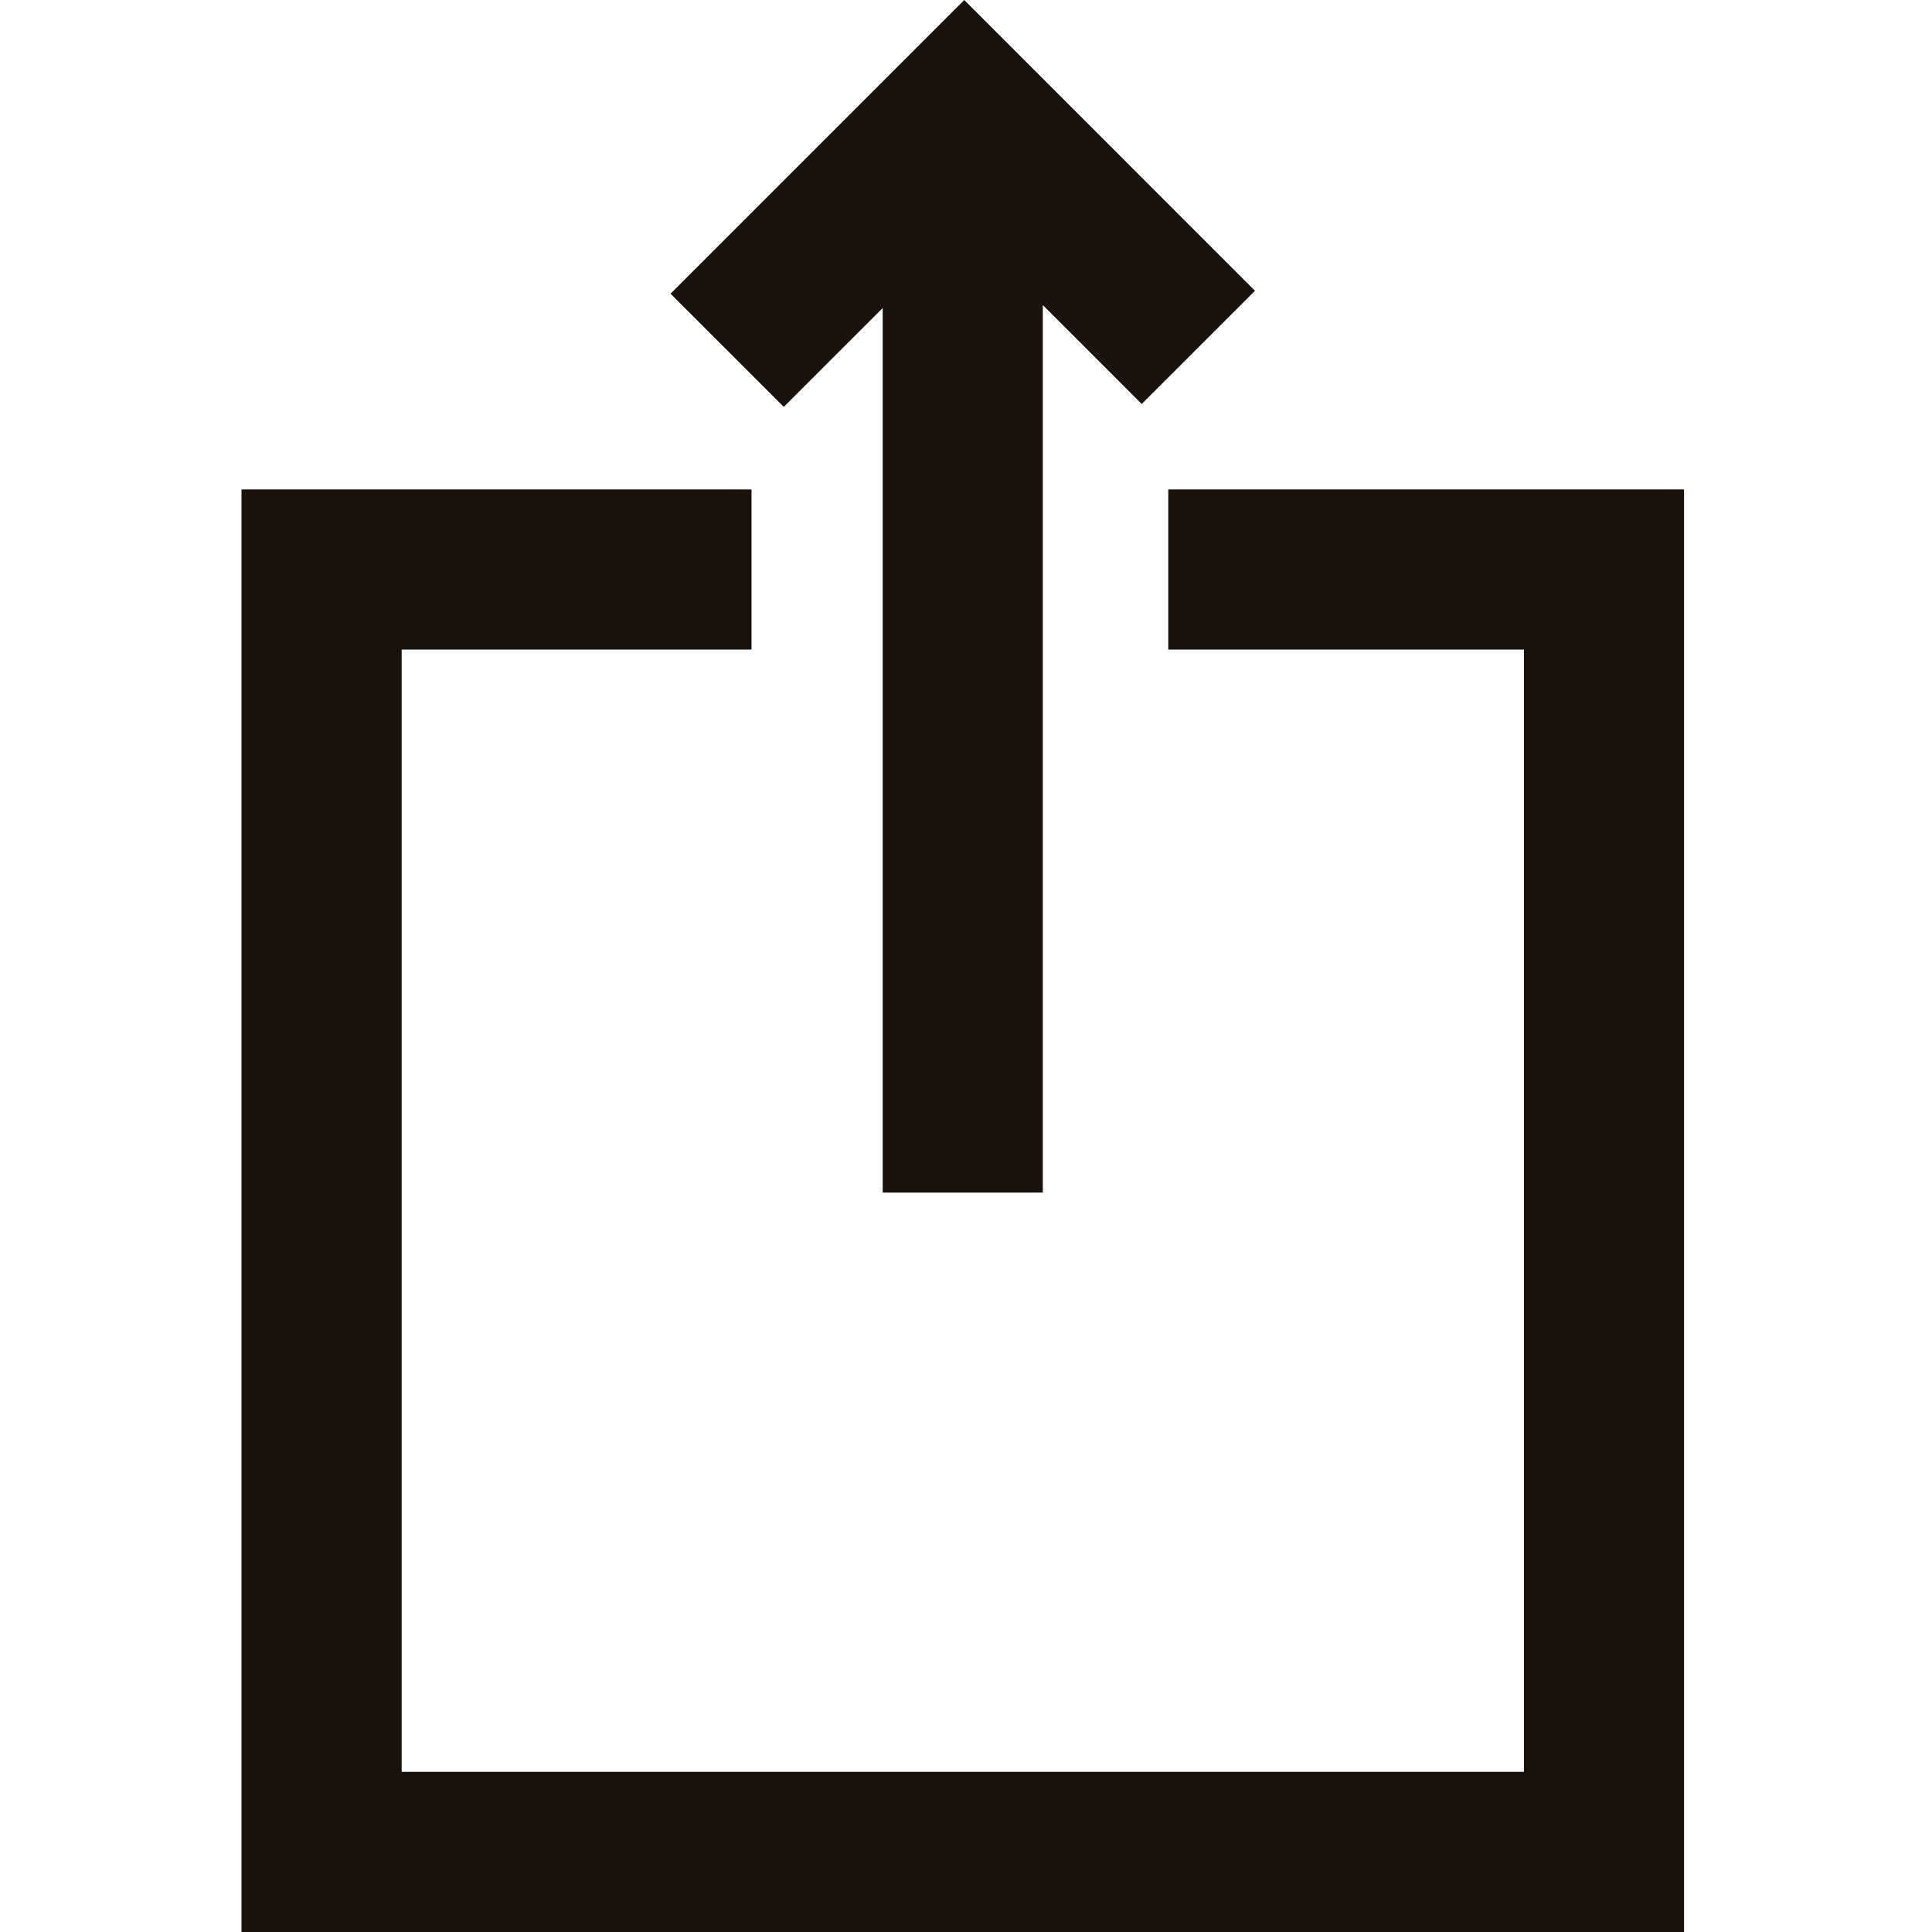 <svg xmlns="http://www.w3.org/2000/svg" width="80" height="80" viewBox="0 0 80 80">
    <path fill="#19110B" fill-rule="evenodd" d="M48.375 20.267h21.357V80H10V20.267h21.119v6.63H16.632v46.471h46.47v-46.47H48.376v-6.63zM39.927 0l12.039 12.04-4.69 4.688-4.095-4.096v36.75h-6.63V12.755l-4.095 4.094-4.69-4.687L39.928 0z"/>
</svg>
